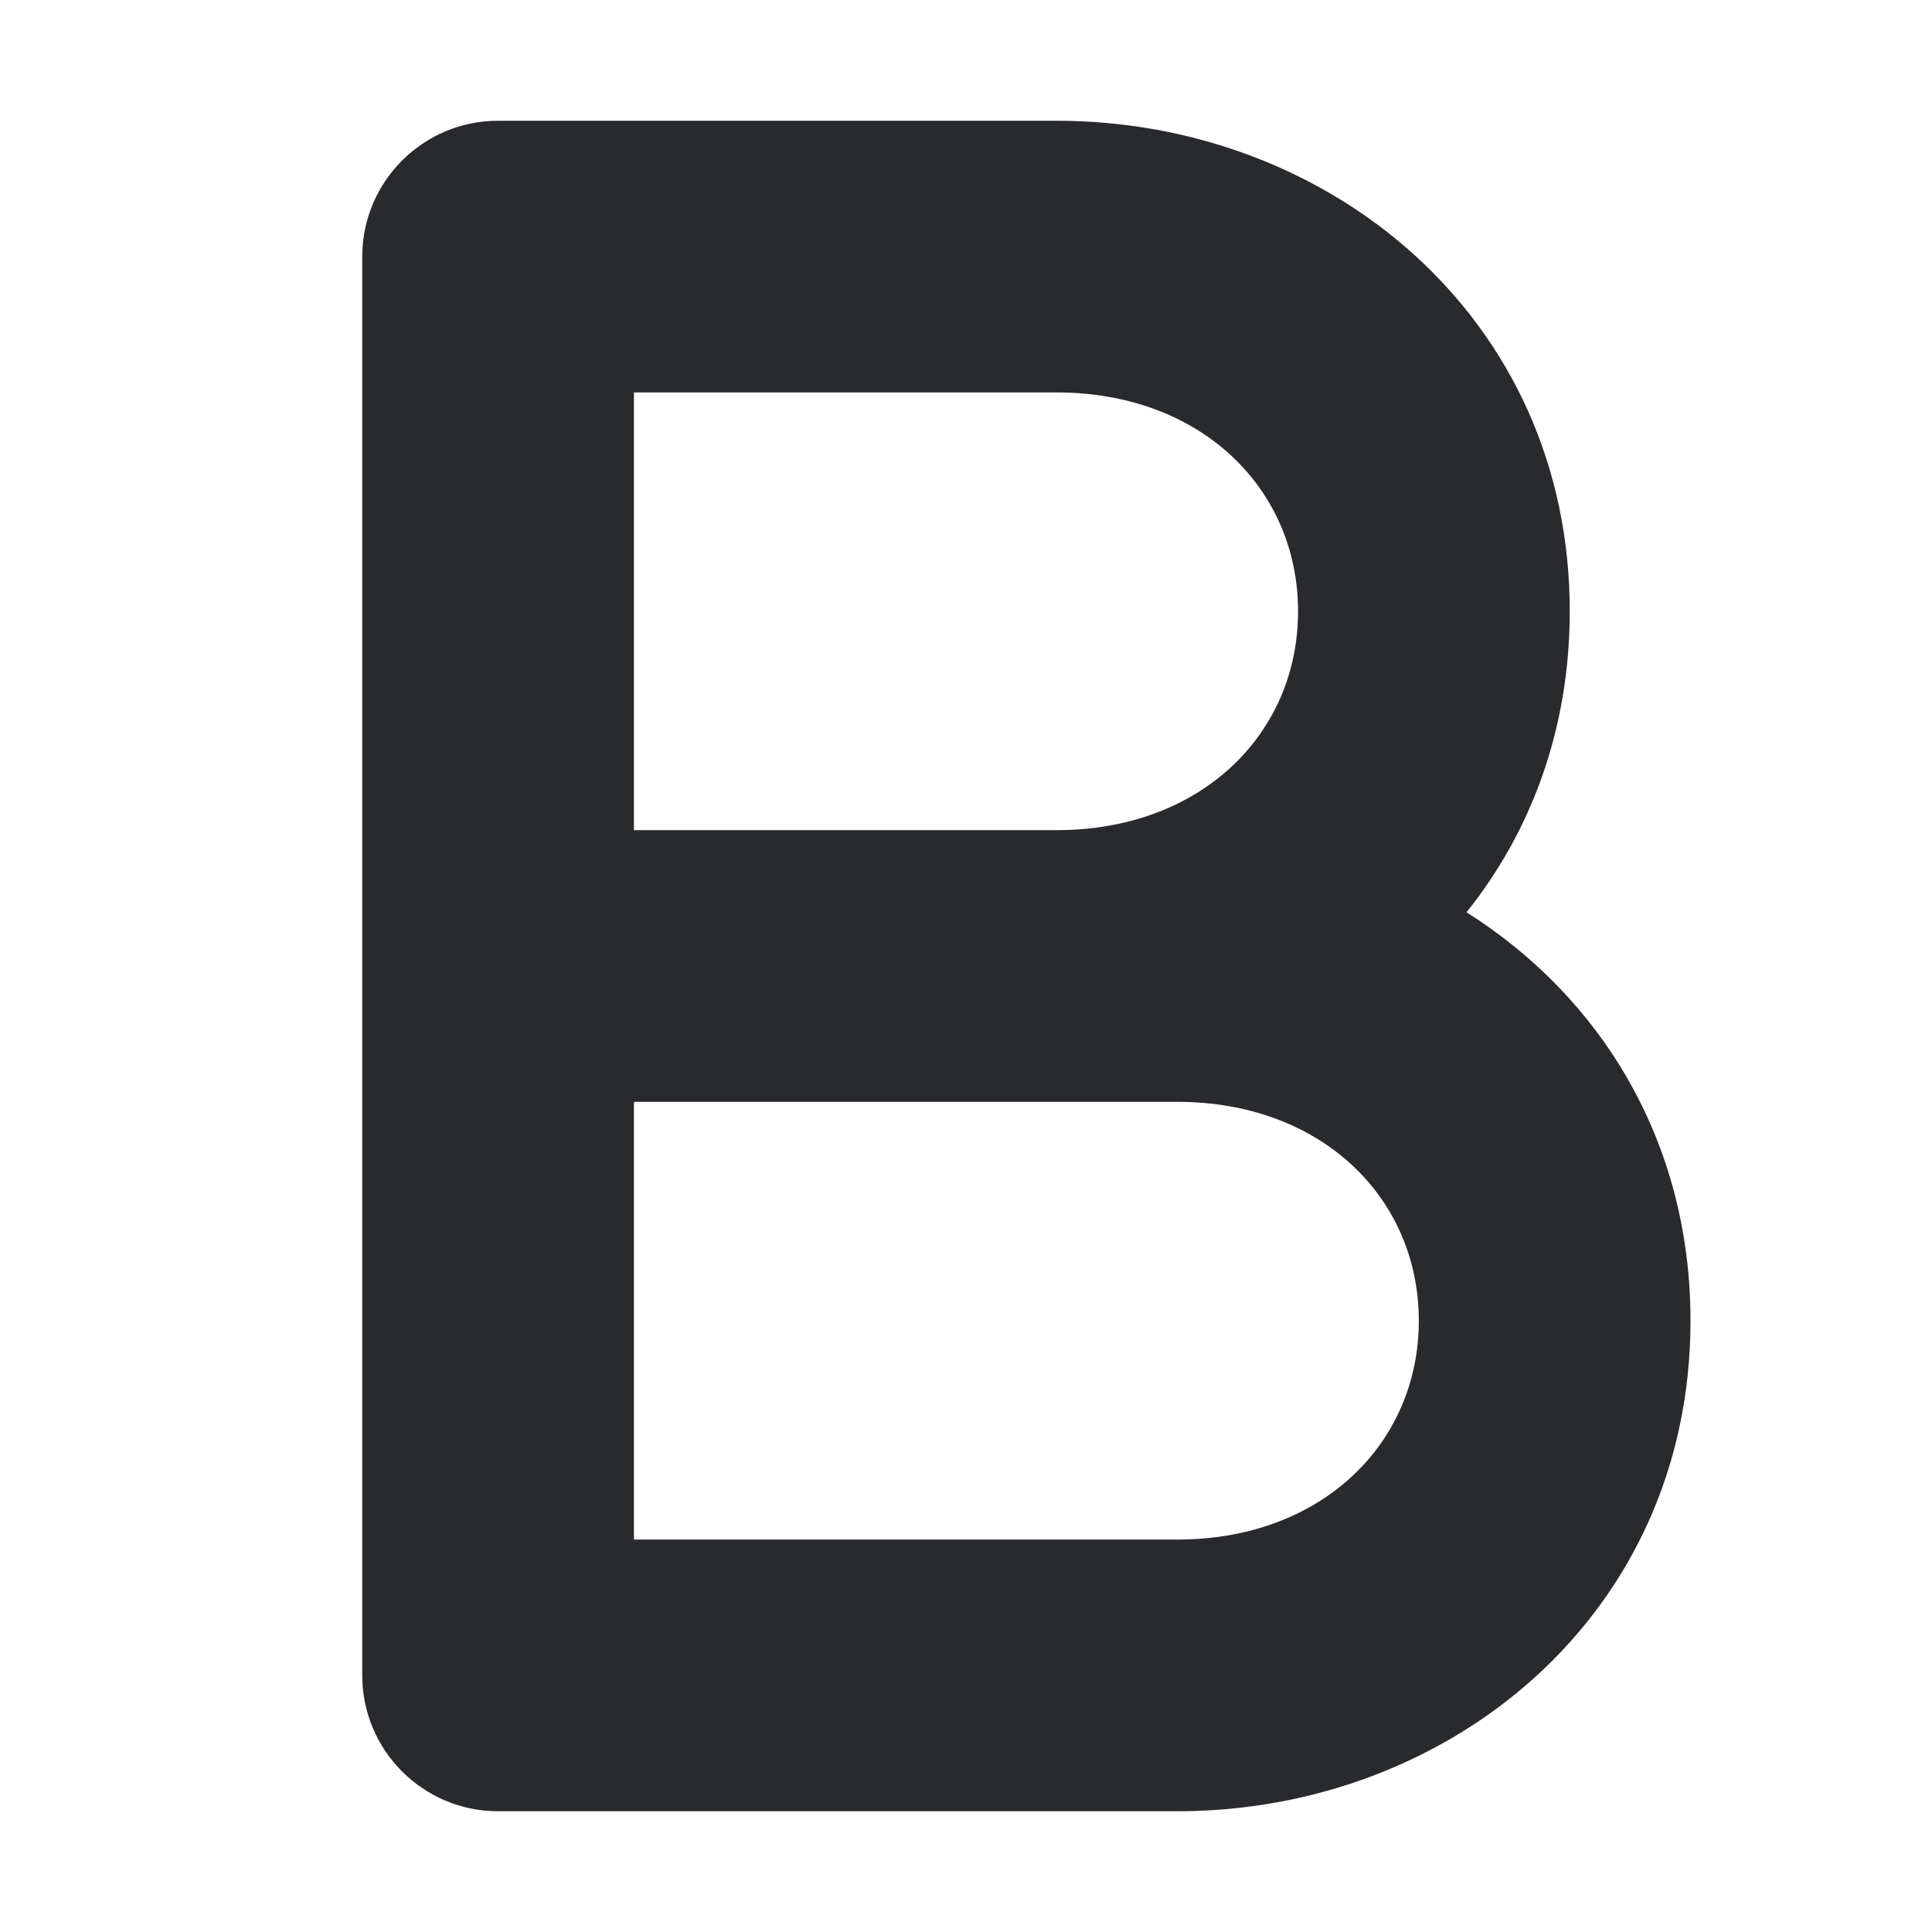 <svg width="16" height="16" viewBox="0 0 16 16" fill="none" xmlns="http://www.w3.org/2000/svg">
<path fill-rule="evenodd" clip-rule="evenodd" d="M3 2.125C3 1.504 3.504 1 4.125 1H8.75C11.004 1 13 2.626 13 5.062C13 6.042 12.677 6.891 12.145 7.555C13.248 8.251 14 9.441 14 10.938C14 13.374 12.004 15 9.75 15H4.125C3.504 15 3 14.496 3 13.875V2.125ZM8.75 6.875C9.948 6.875 10.75 6.077 10.75 5.062C10.75 4.048 9.948 3.25 8.75 3.25H5.25V6.875H8.75ZM5.25 9.125H9.75C10.948 9.125 11.75 9.923 11.75 10.938C11.75 11.952 10.948 12.75 9.75 12.75H5.25V9.125Z" fill="#292A2E"/>
</svg>
